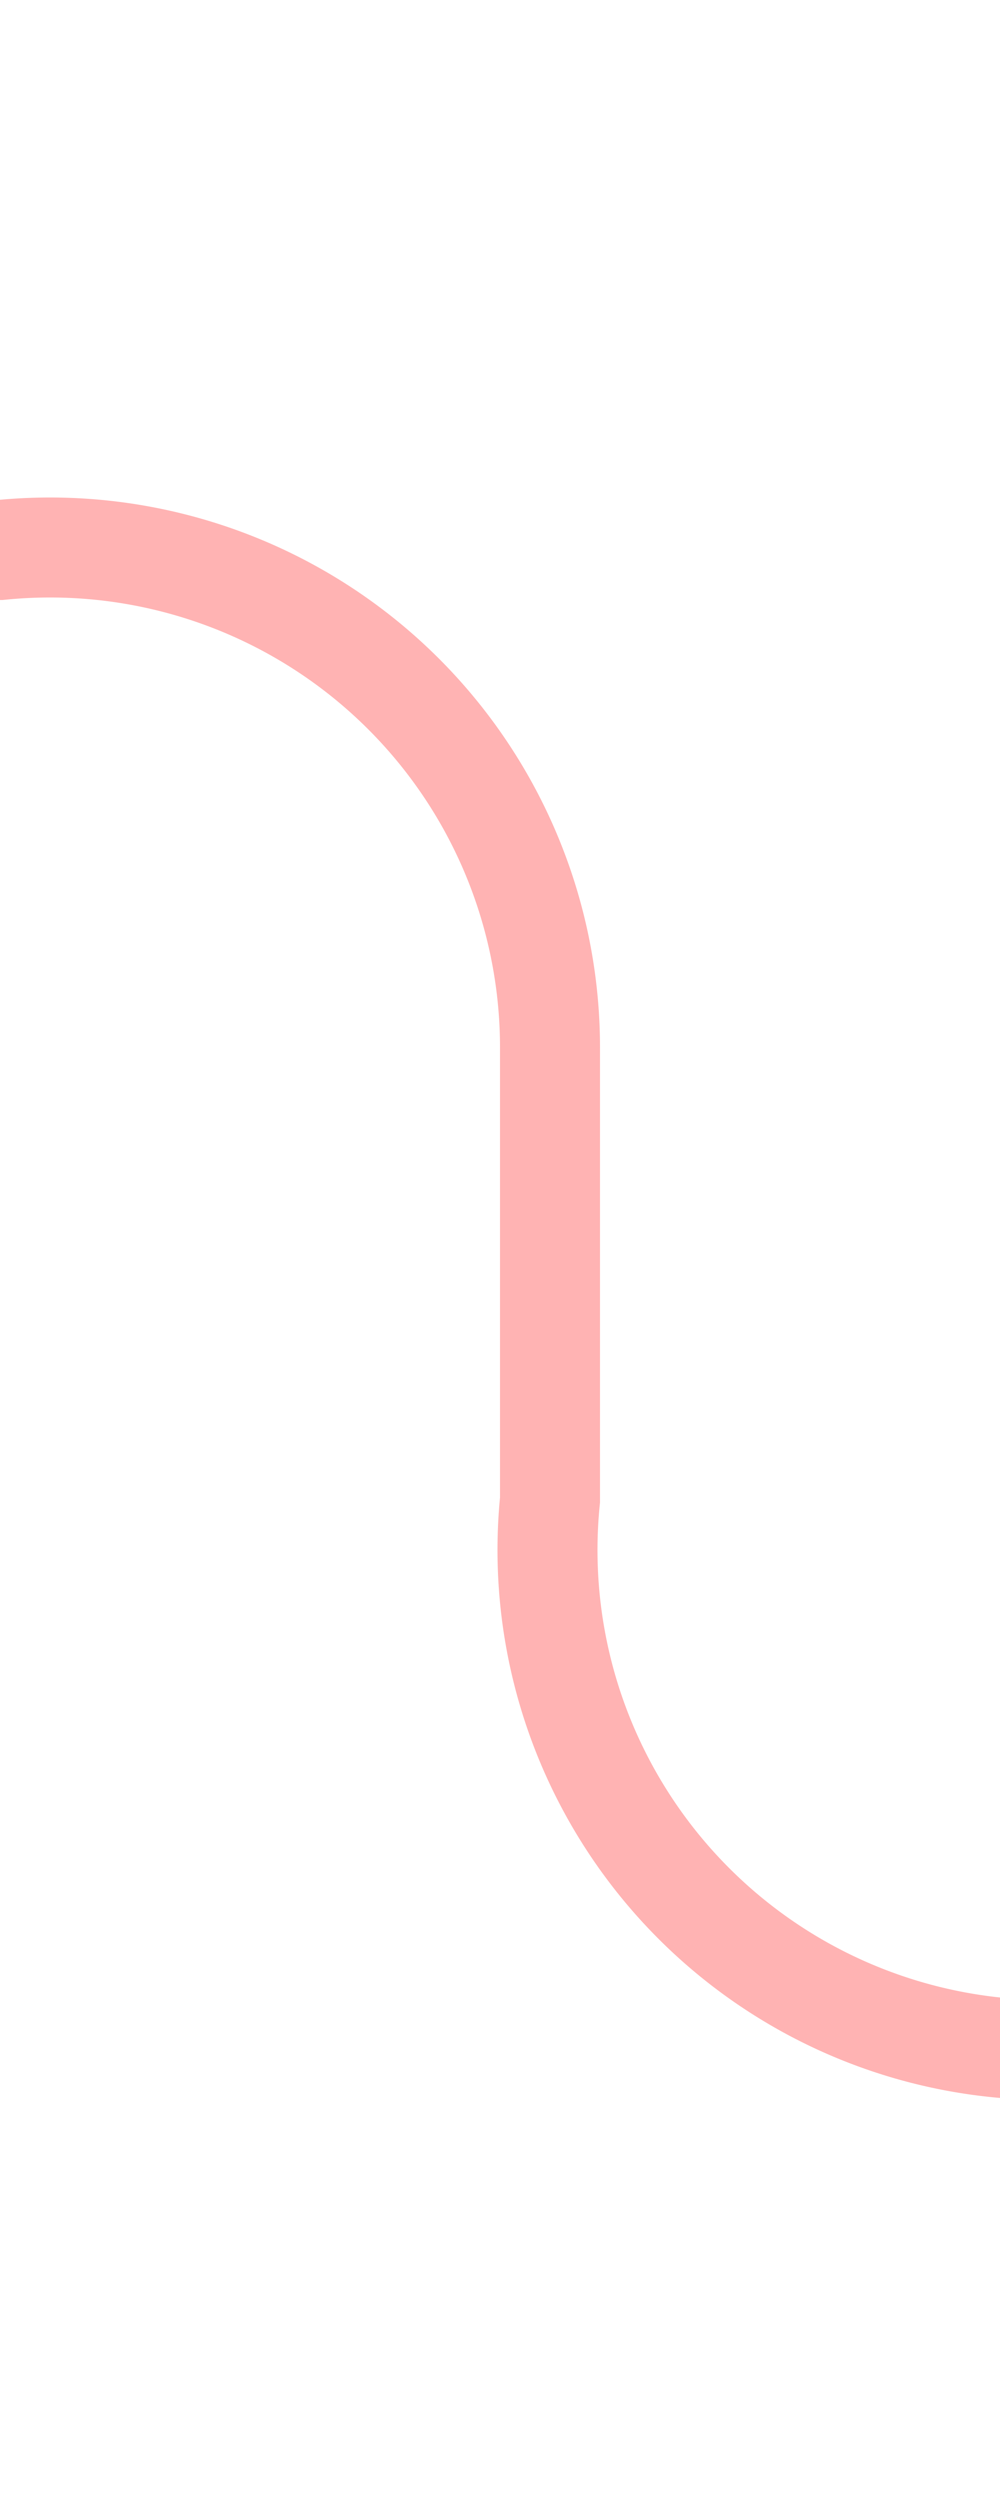 ﻿<?xml version="1.0" encoding="utf-8"?>
<svg version="1.1" xmlns:xlink="http://www.w3.org/1999/xlink" width="10px" height="25px" preserveAspectRatio="xMidYMin meet" viewBox="396 105  8 25" xmlns="http://www.w3.org/2000/svg">
  <path d="M 336.5 133  L 336.5 115  A 5 5 0 0 1 341.5 110.5 L 395 110.5  A 5 5 0 0 1 400.5 115.5 L 400.5 120  A 5 5 0 0 0 405.5 125.5 L 414 125.5  " stroke-width="1" stroke="#ff0000" fill="none" stroke-opacity="0.298" />
  <path d="M 413 120  L 413 131  L 414 131  L 414 120  L 413 120  Z " fill-rule="nonzero" fill="#ff0000" stroke="none" fill-opacity="0.298" />
</svg>